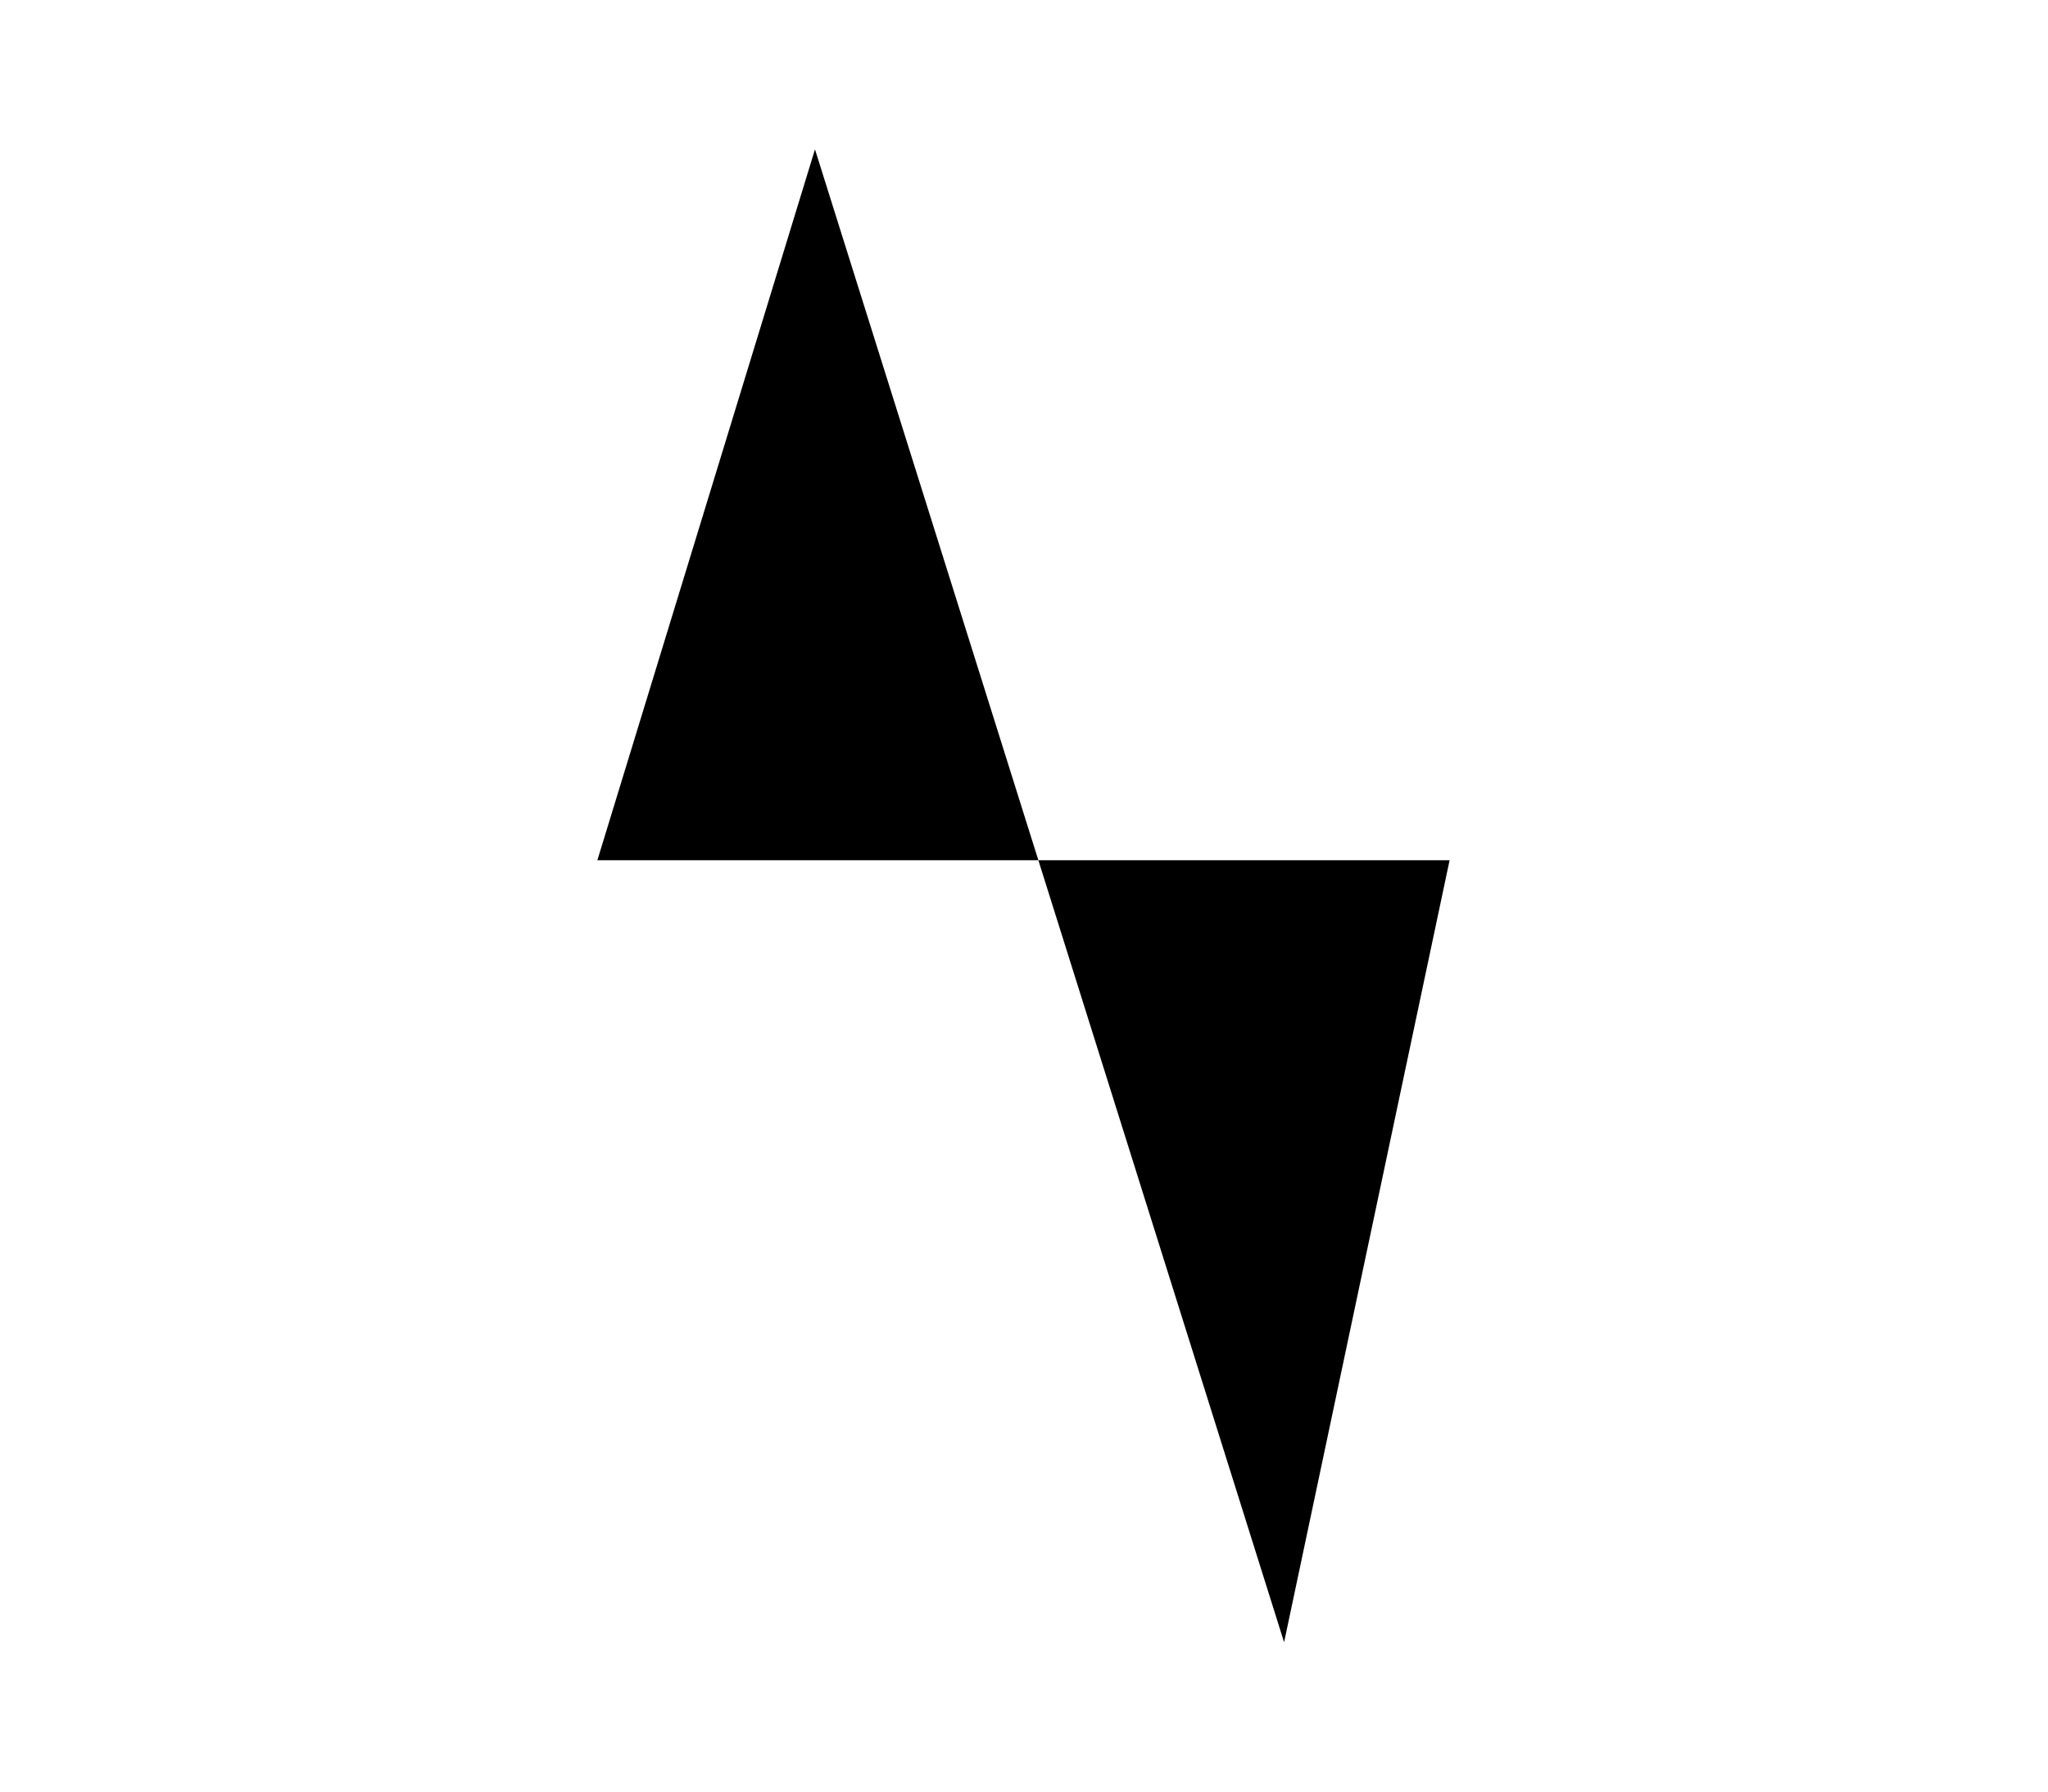 <svg width="16" height="14" viewBox="0 0 16 14" xmlns="http://www.w3.org/2000/svg">
<path d="M1.333 6.722H4.667L6.367 1.167L10.032 12.833L11.325 6.722H14.667" stroke-linecap="round" stroke-linejoin="round"/>
</svg>
